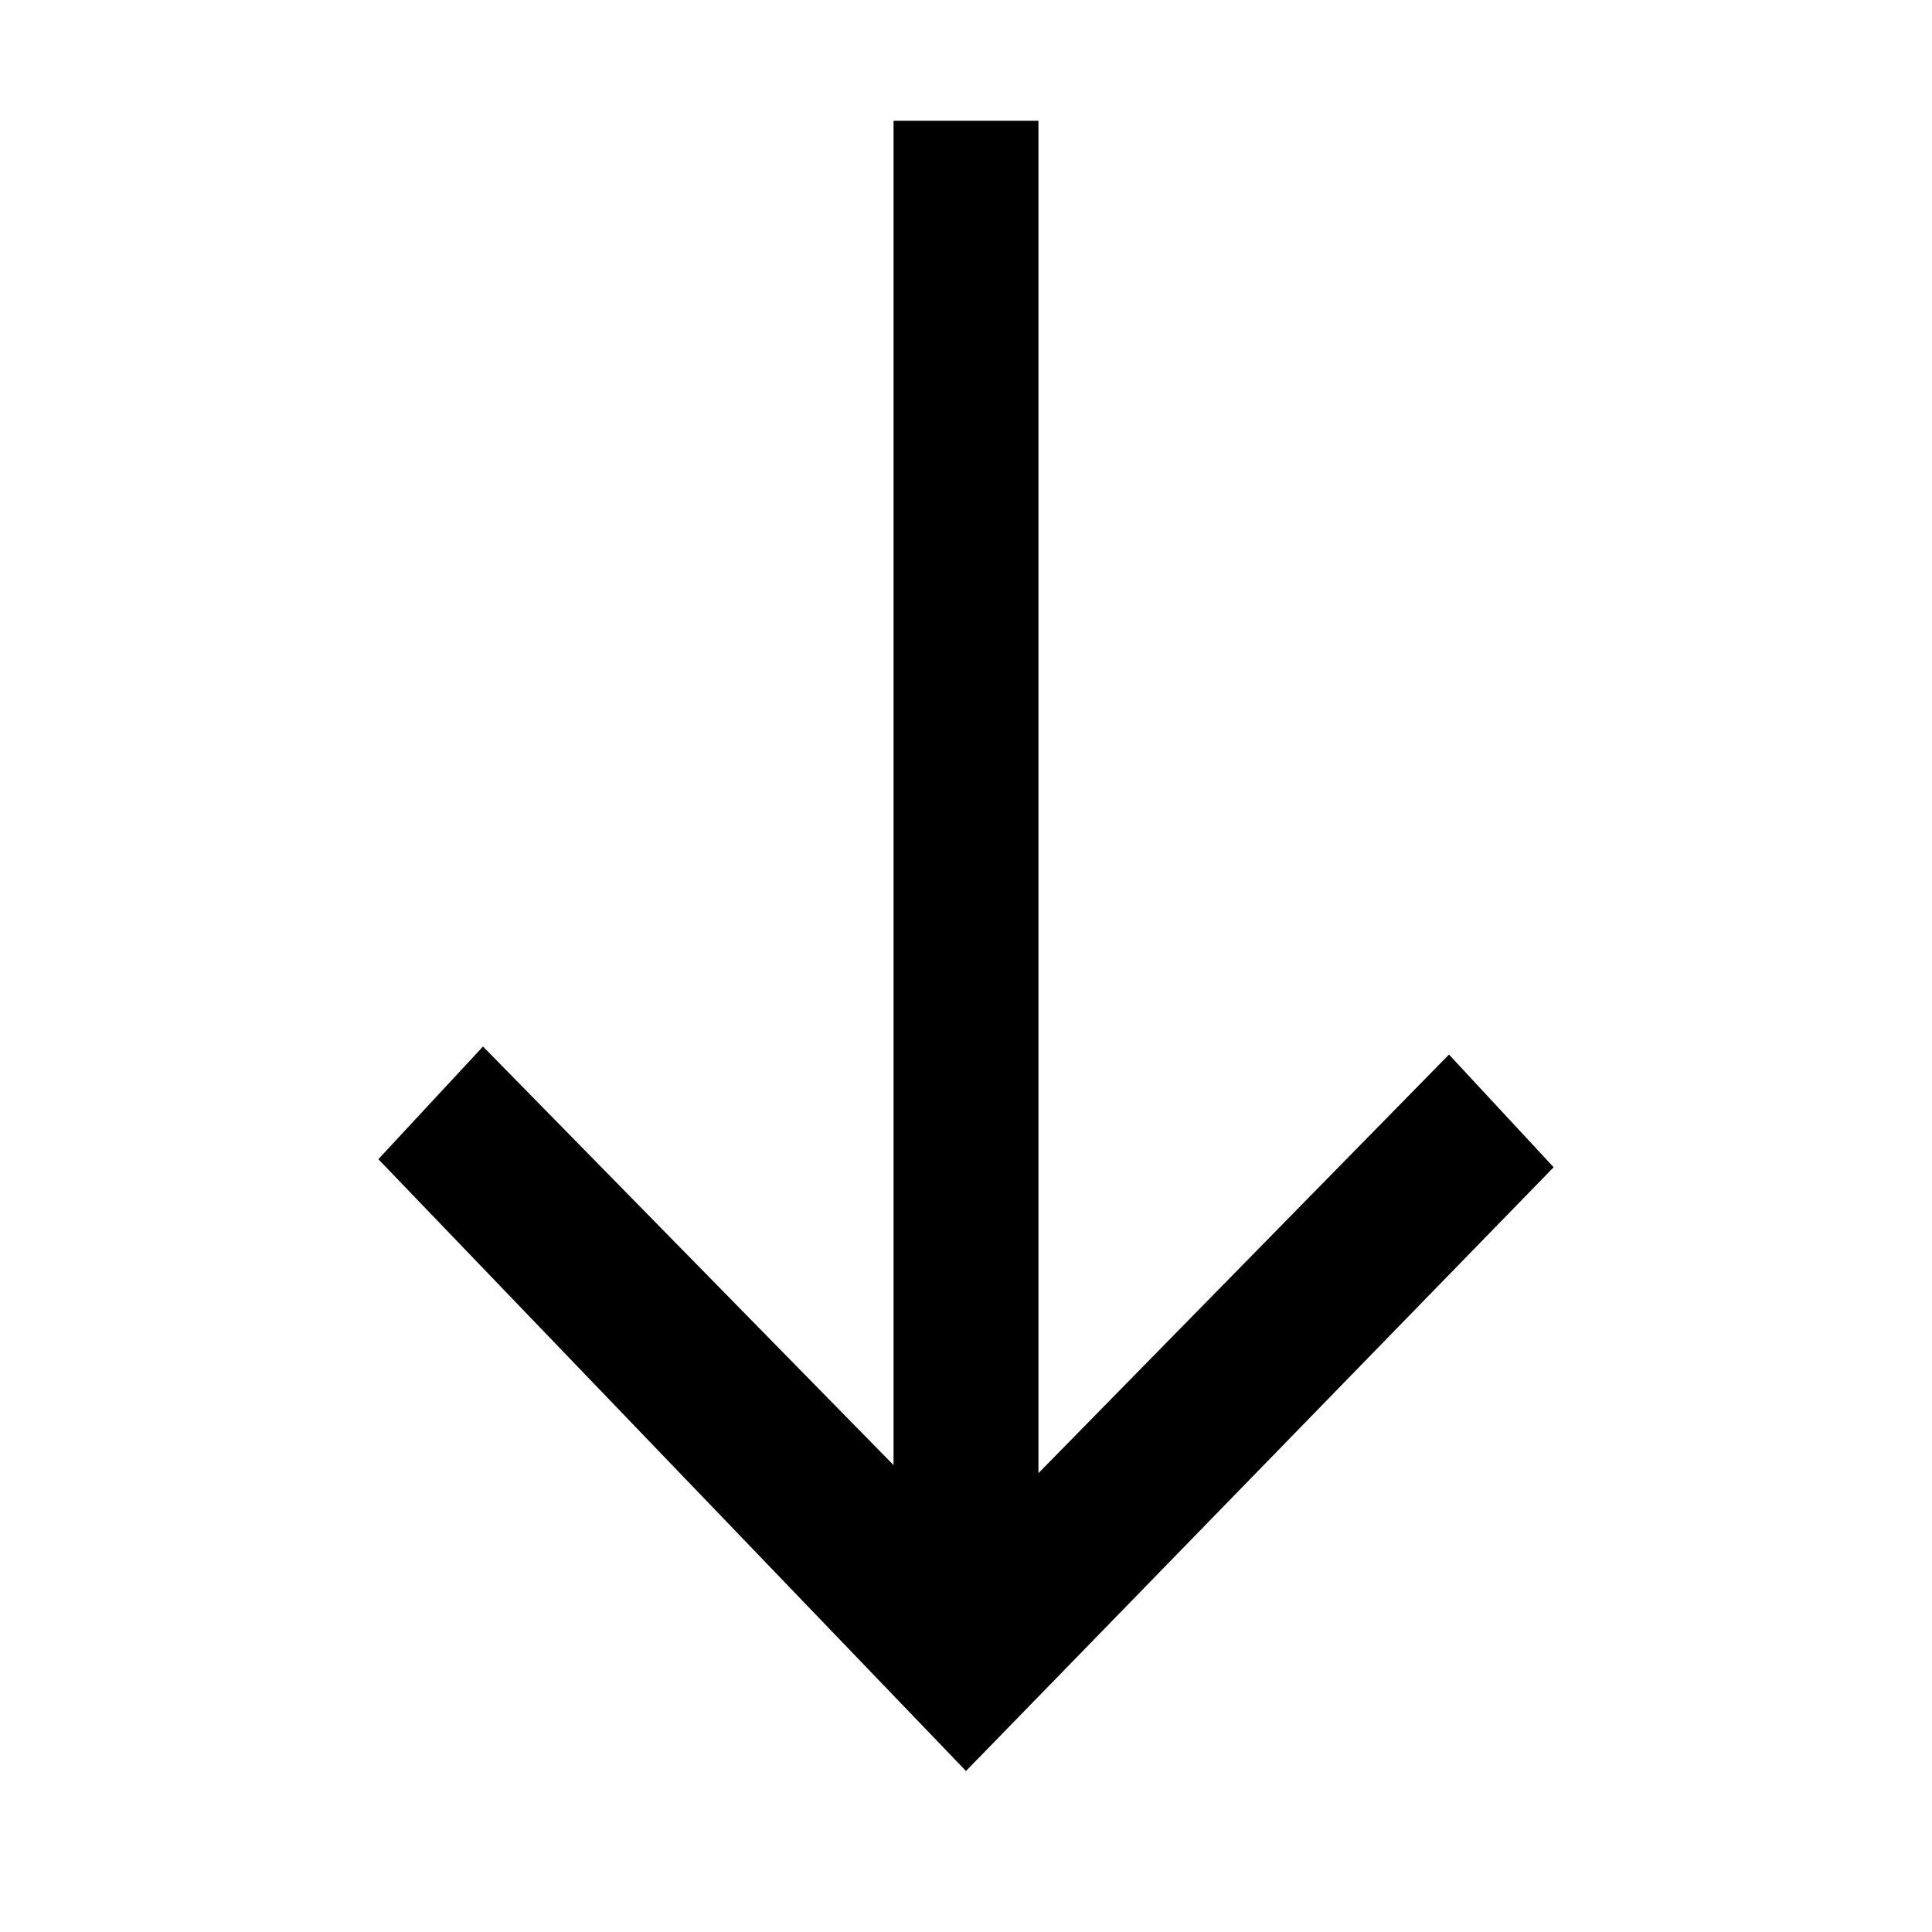 <svg viewBox="0 0 24 24" xmlns="http://www.w3.org/2000/svg" xmlns:xlink="http://www.w3.org/1999/xlink"><defs><path id="a" d="M11.1 1.5h1.8v16.8l5.1-5.2 1.3 1.4L12 22l-7.3-7.6L6 13l5.1 5.2z"/></defs><use fill="#000" fill-rule="nonzero" xlink:href="#a"/></svg>
